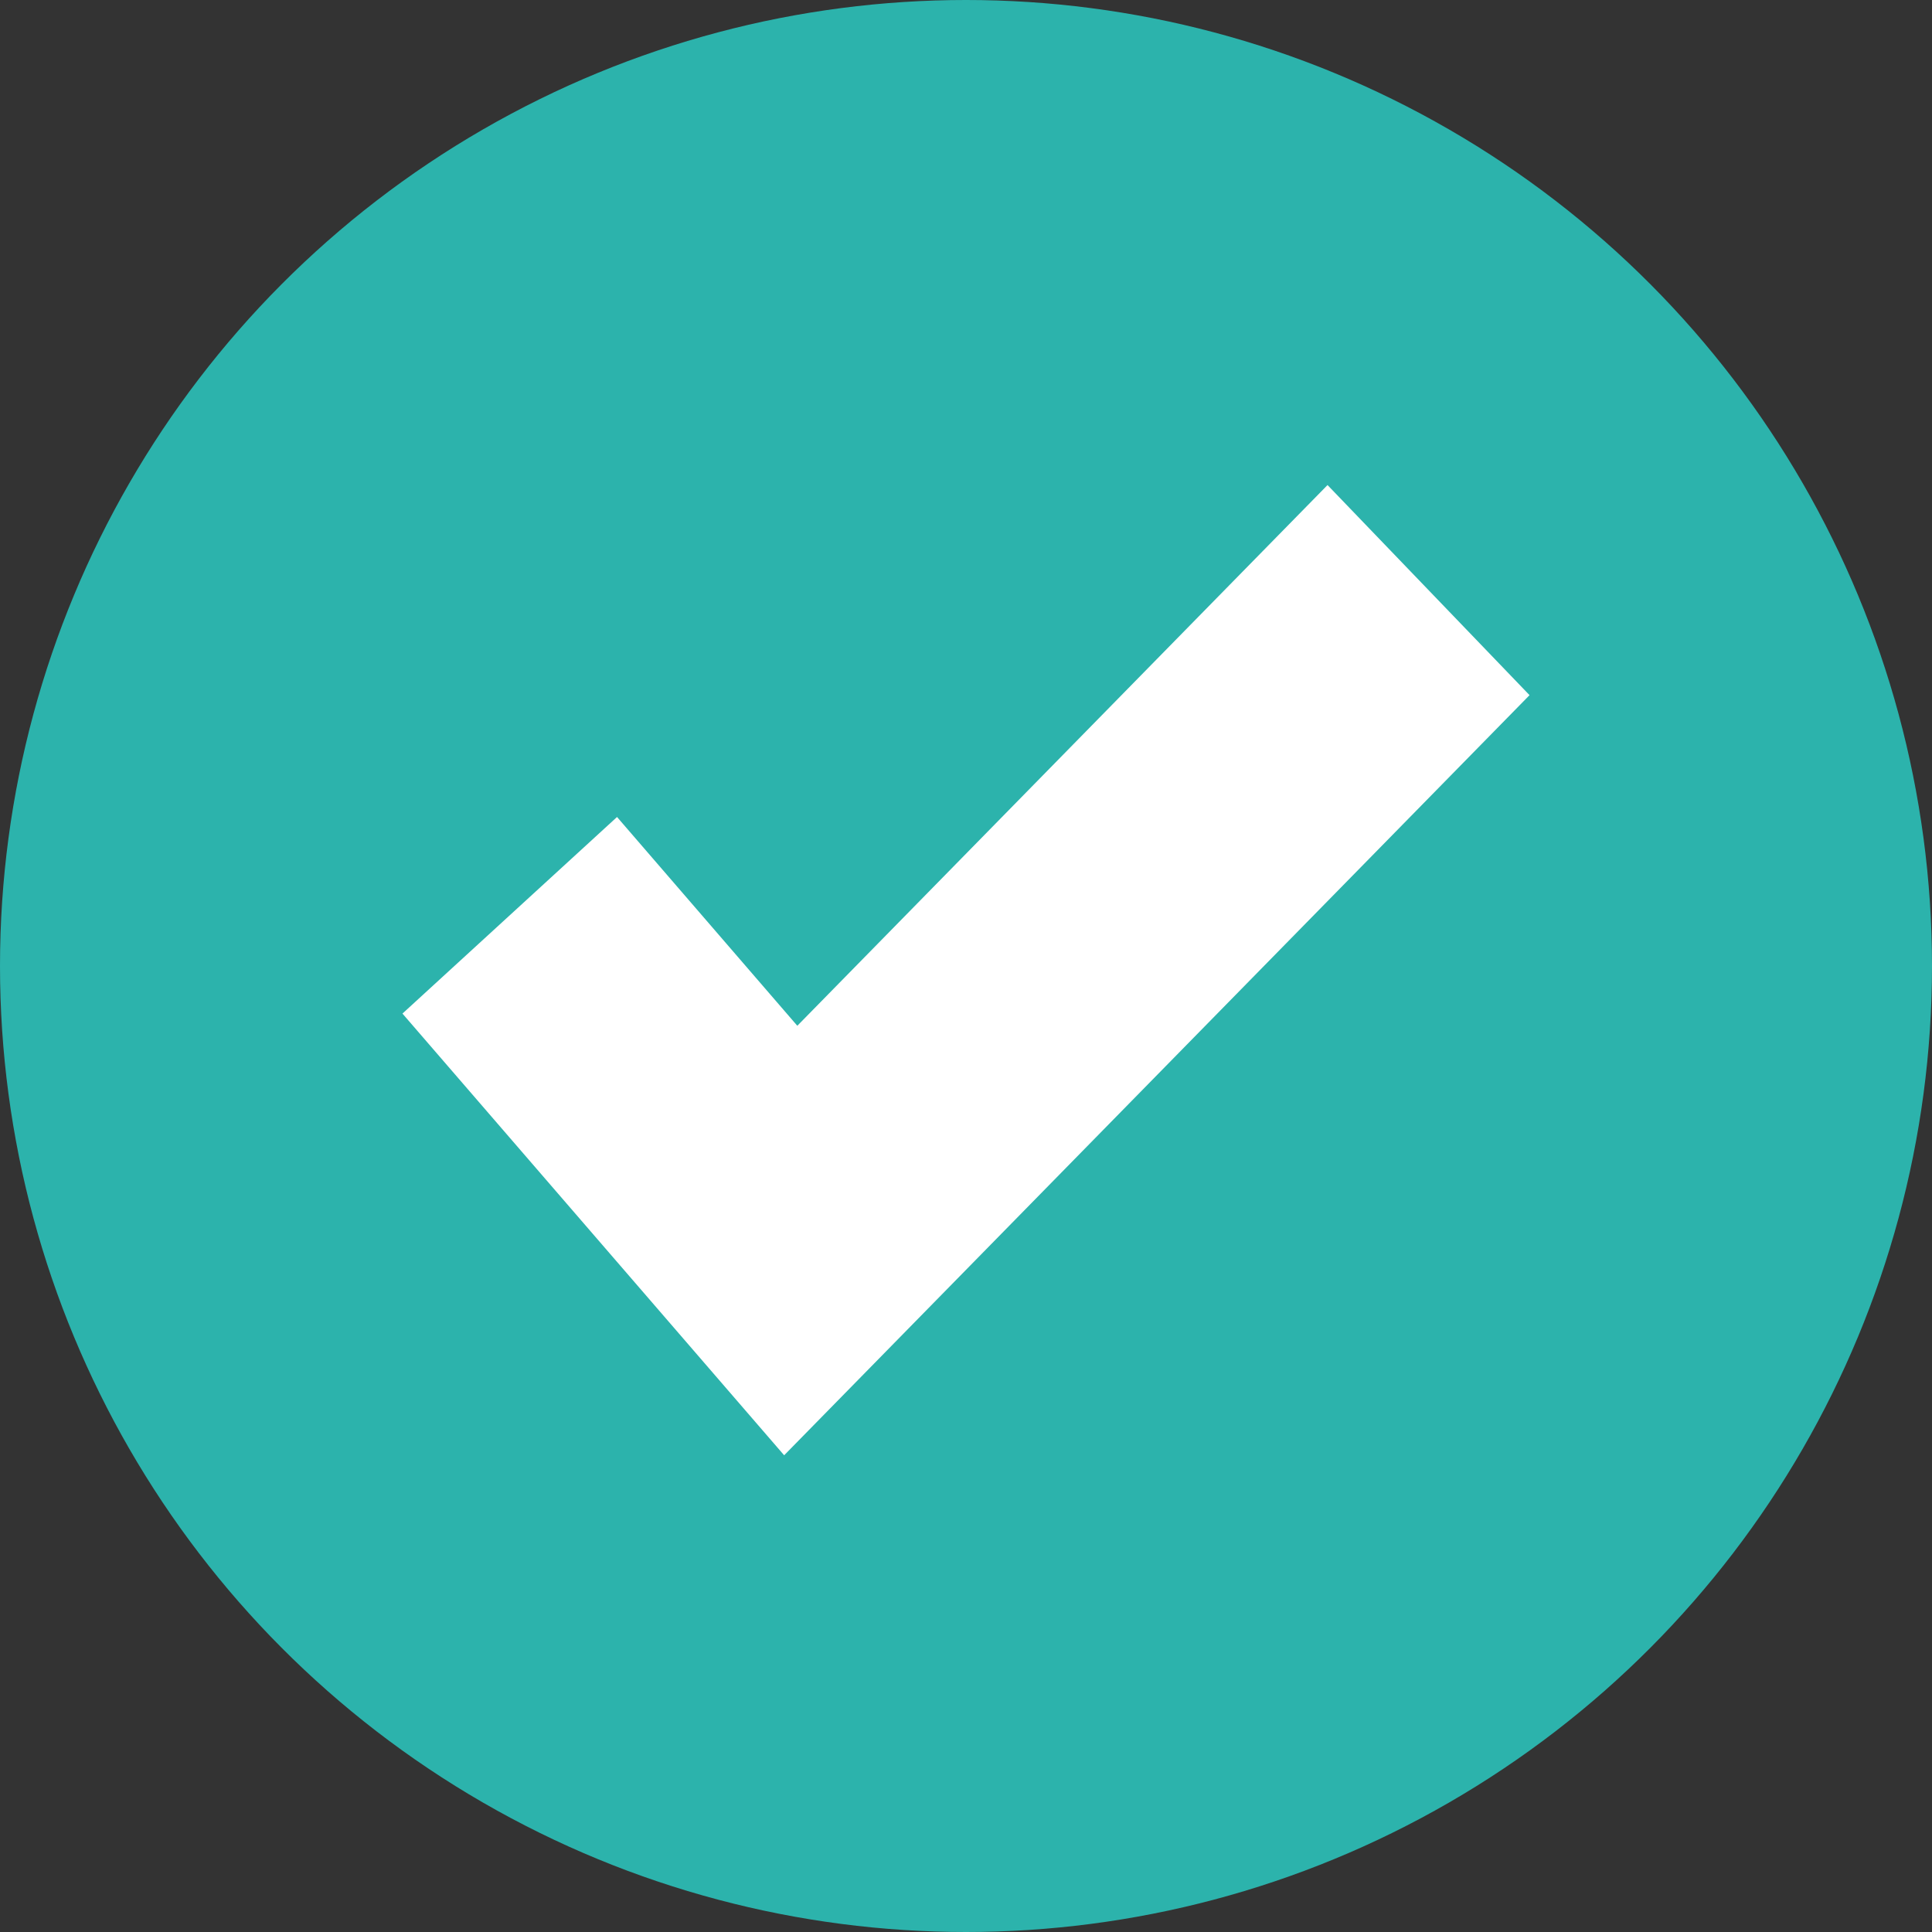 <?xml version="1.0" encoding="UTF-8"?>
<svg width="16px" height="16px" viewBox="0 0 16 16" version="1.1" xmlns="http://www.w3.org/2000/svg" xmlns:xlink="http://www.w3.org/1999/xlink">
    <rect x="0" y="0" width="16" height="16" fill="#333333" stroke="none"/>
    <!-- Generator: Sketch 55.2 (78181) - https://sketchapp.com -->
    <title>1 copy</title>
    <desc>Created with Sketch.</desc>
    <g id="ultimate-revision" stroke="none" stroke-width="1" fill="none" fill-rule="evenodd">
        <g id="course_outline_content_all_done" transform="translate(-16, -207)">
            <g id="1-copy" transform="translate(16, 207)">
                <circle id="radio/off" fill="#2CB3AC" cx="8" cy="8" r="8"></circle>
                <polygon id="Path-5" fill="#FFFFFF" points="5.11 6.766 3.333 8.394 6.494 12.052 12.667 5.757 10.994 4.017 6.603 8.495"></polygon>
            </g>
        </g>
    </g>
</svg>